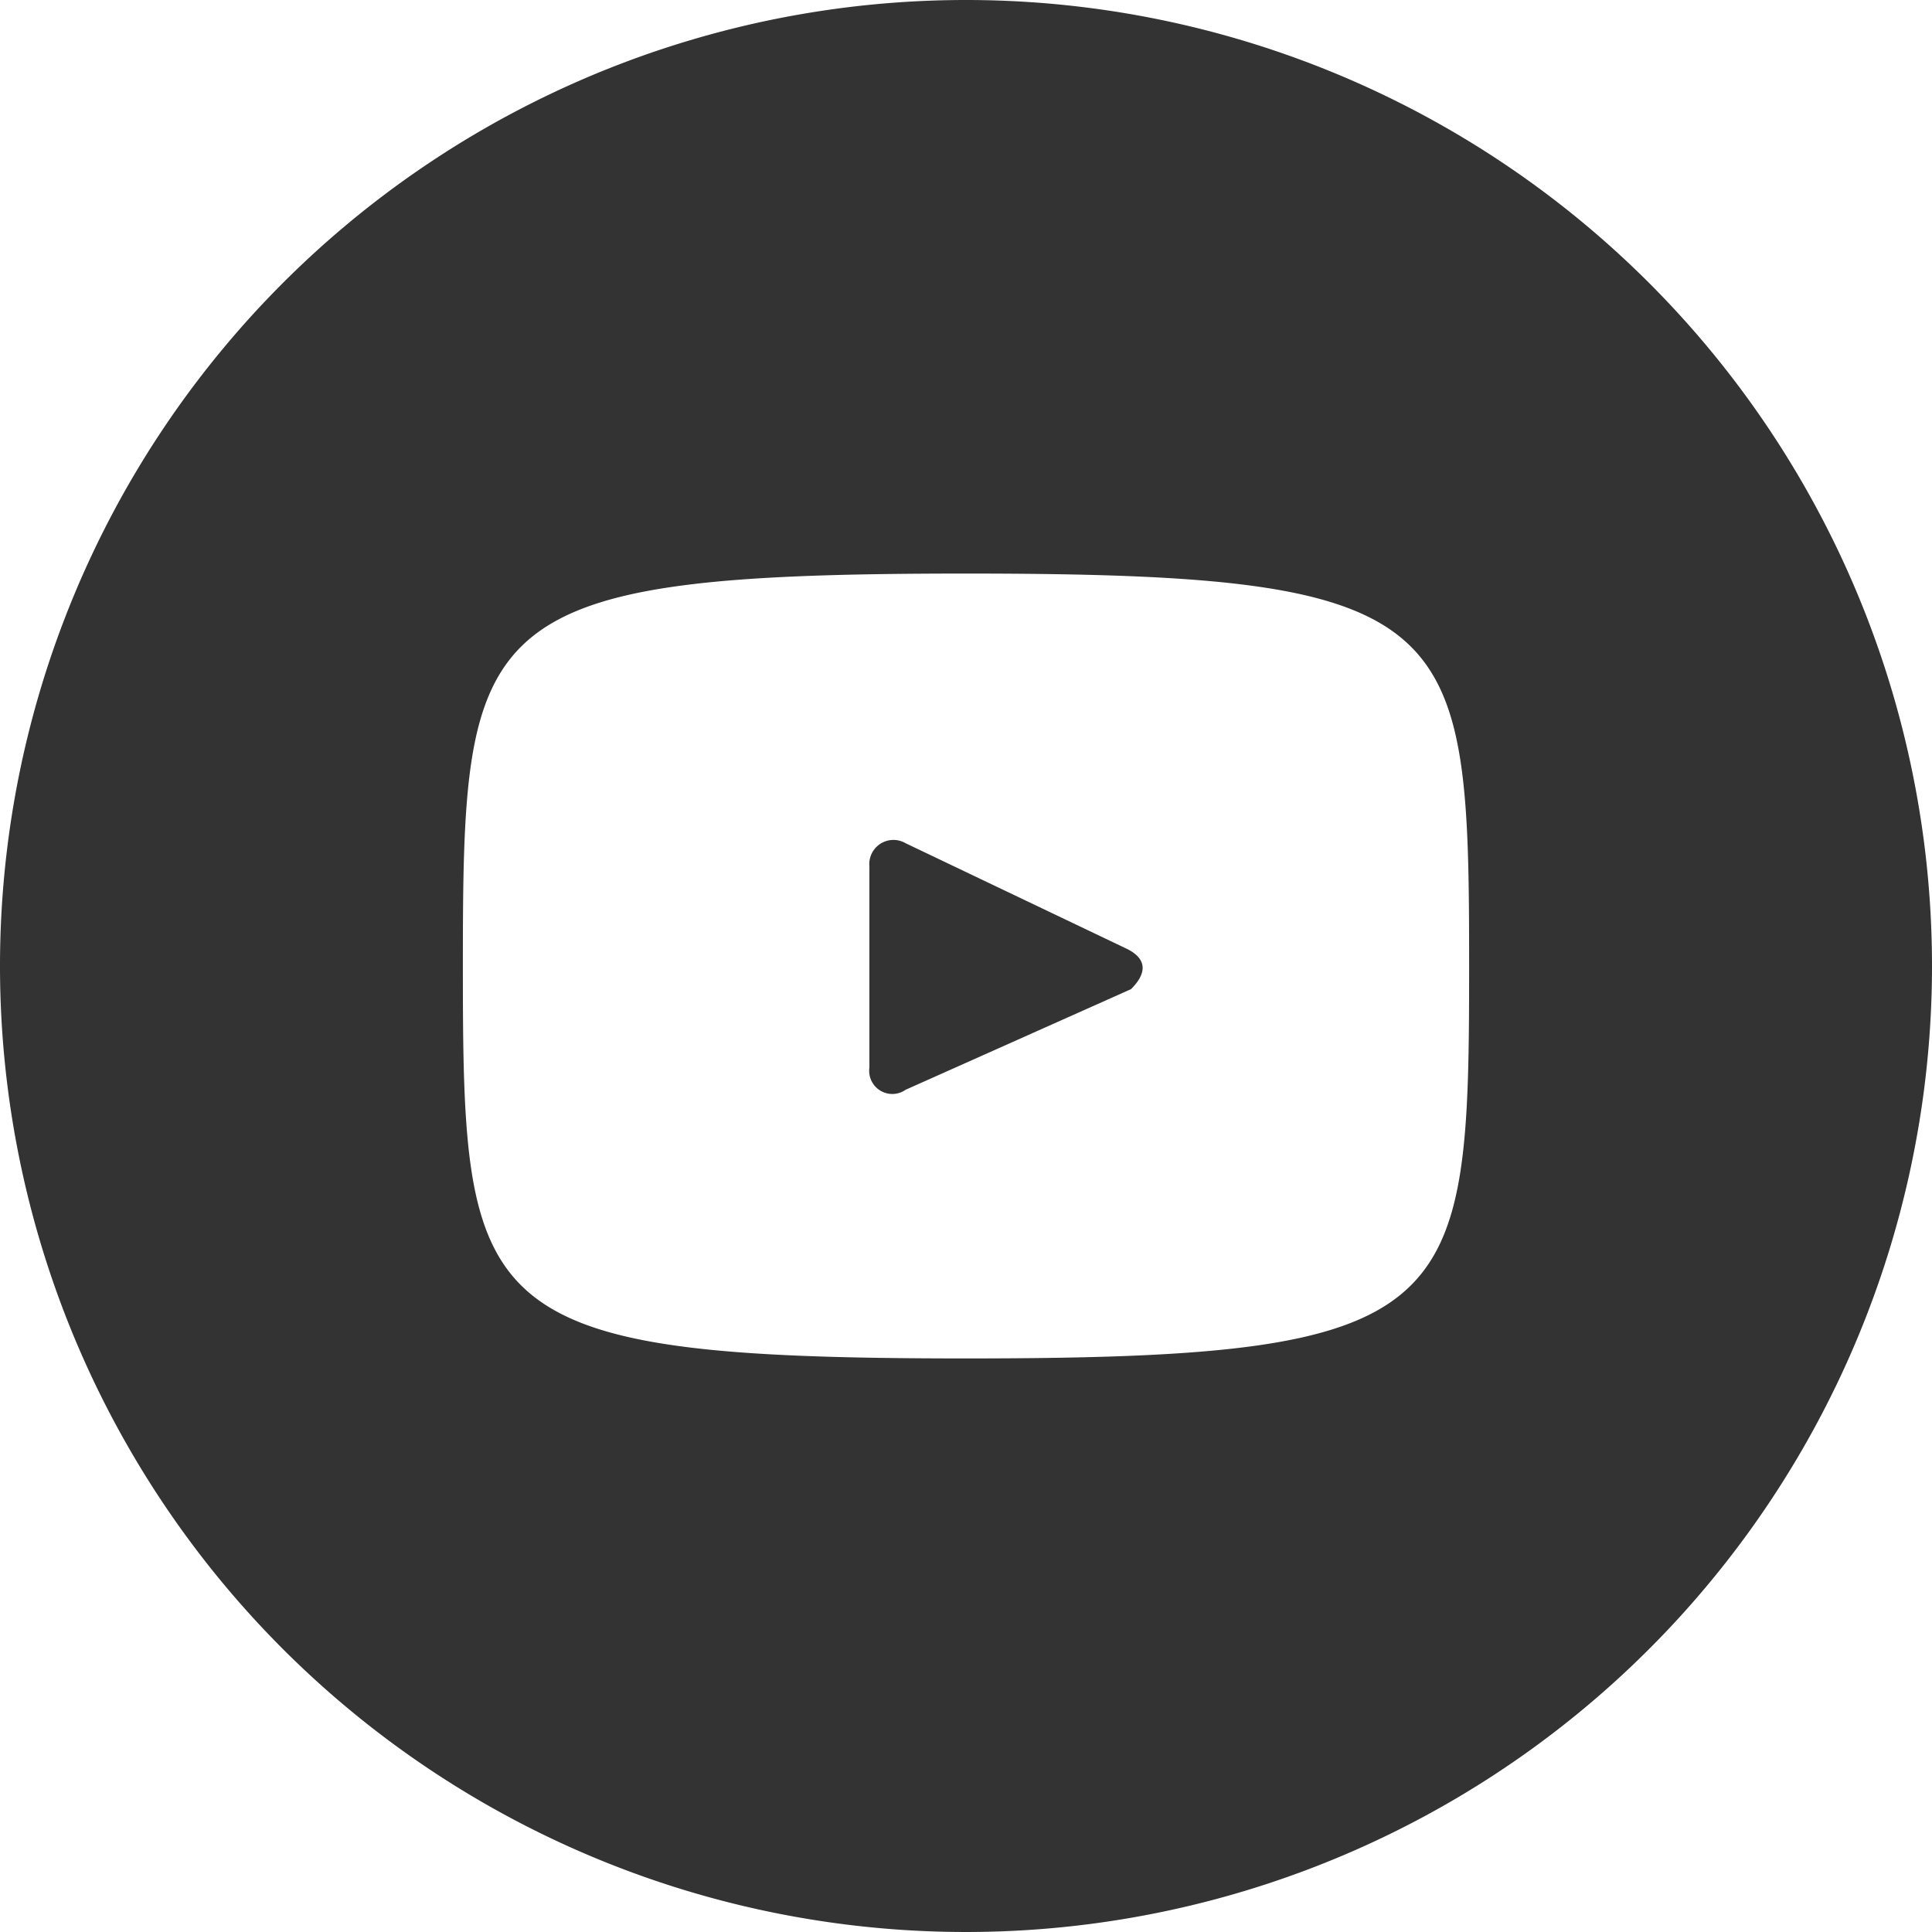 <svg xmlns="http://www.w3.org/2000/svg" viewBox="0 0 19.2 19.2"><defs><style>.cls-1{fill:#333;}</style></defs><title>youtube-grey</title><g id="Layer_2" data-name="Layer 2"><g id="Youtube_w_circle" data-name="Youtube w/ circle"><path class="cls-1" d="M11.2,9.43,9,8.38a.24.24,0,0,0-.36.23v2a.23.23,0,0,0,.36.22l2.24-1C11.4,9.67,11.4,9.53,11.2,9.43ZM9.6,0a9.6,9.6,0,1,0,9.6,9.6A9.6,9.6,0,0,0,9.6,0Zm0,13.5c-4.91,0-5-.44-5-3.9s.09-3.9,5-3.9,5,.44,5,3.9S14.51,13.5,9.6,13.5Z"/></g></g></svg>
